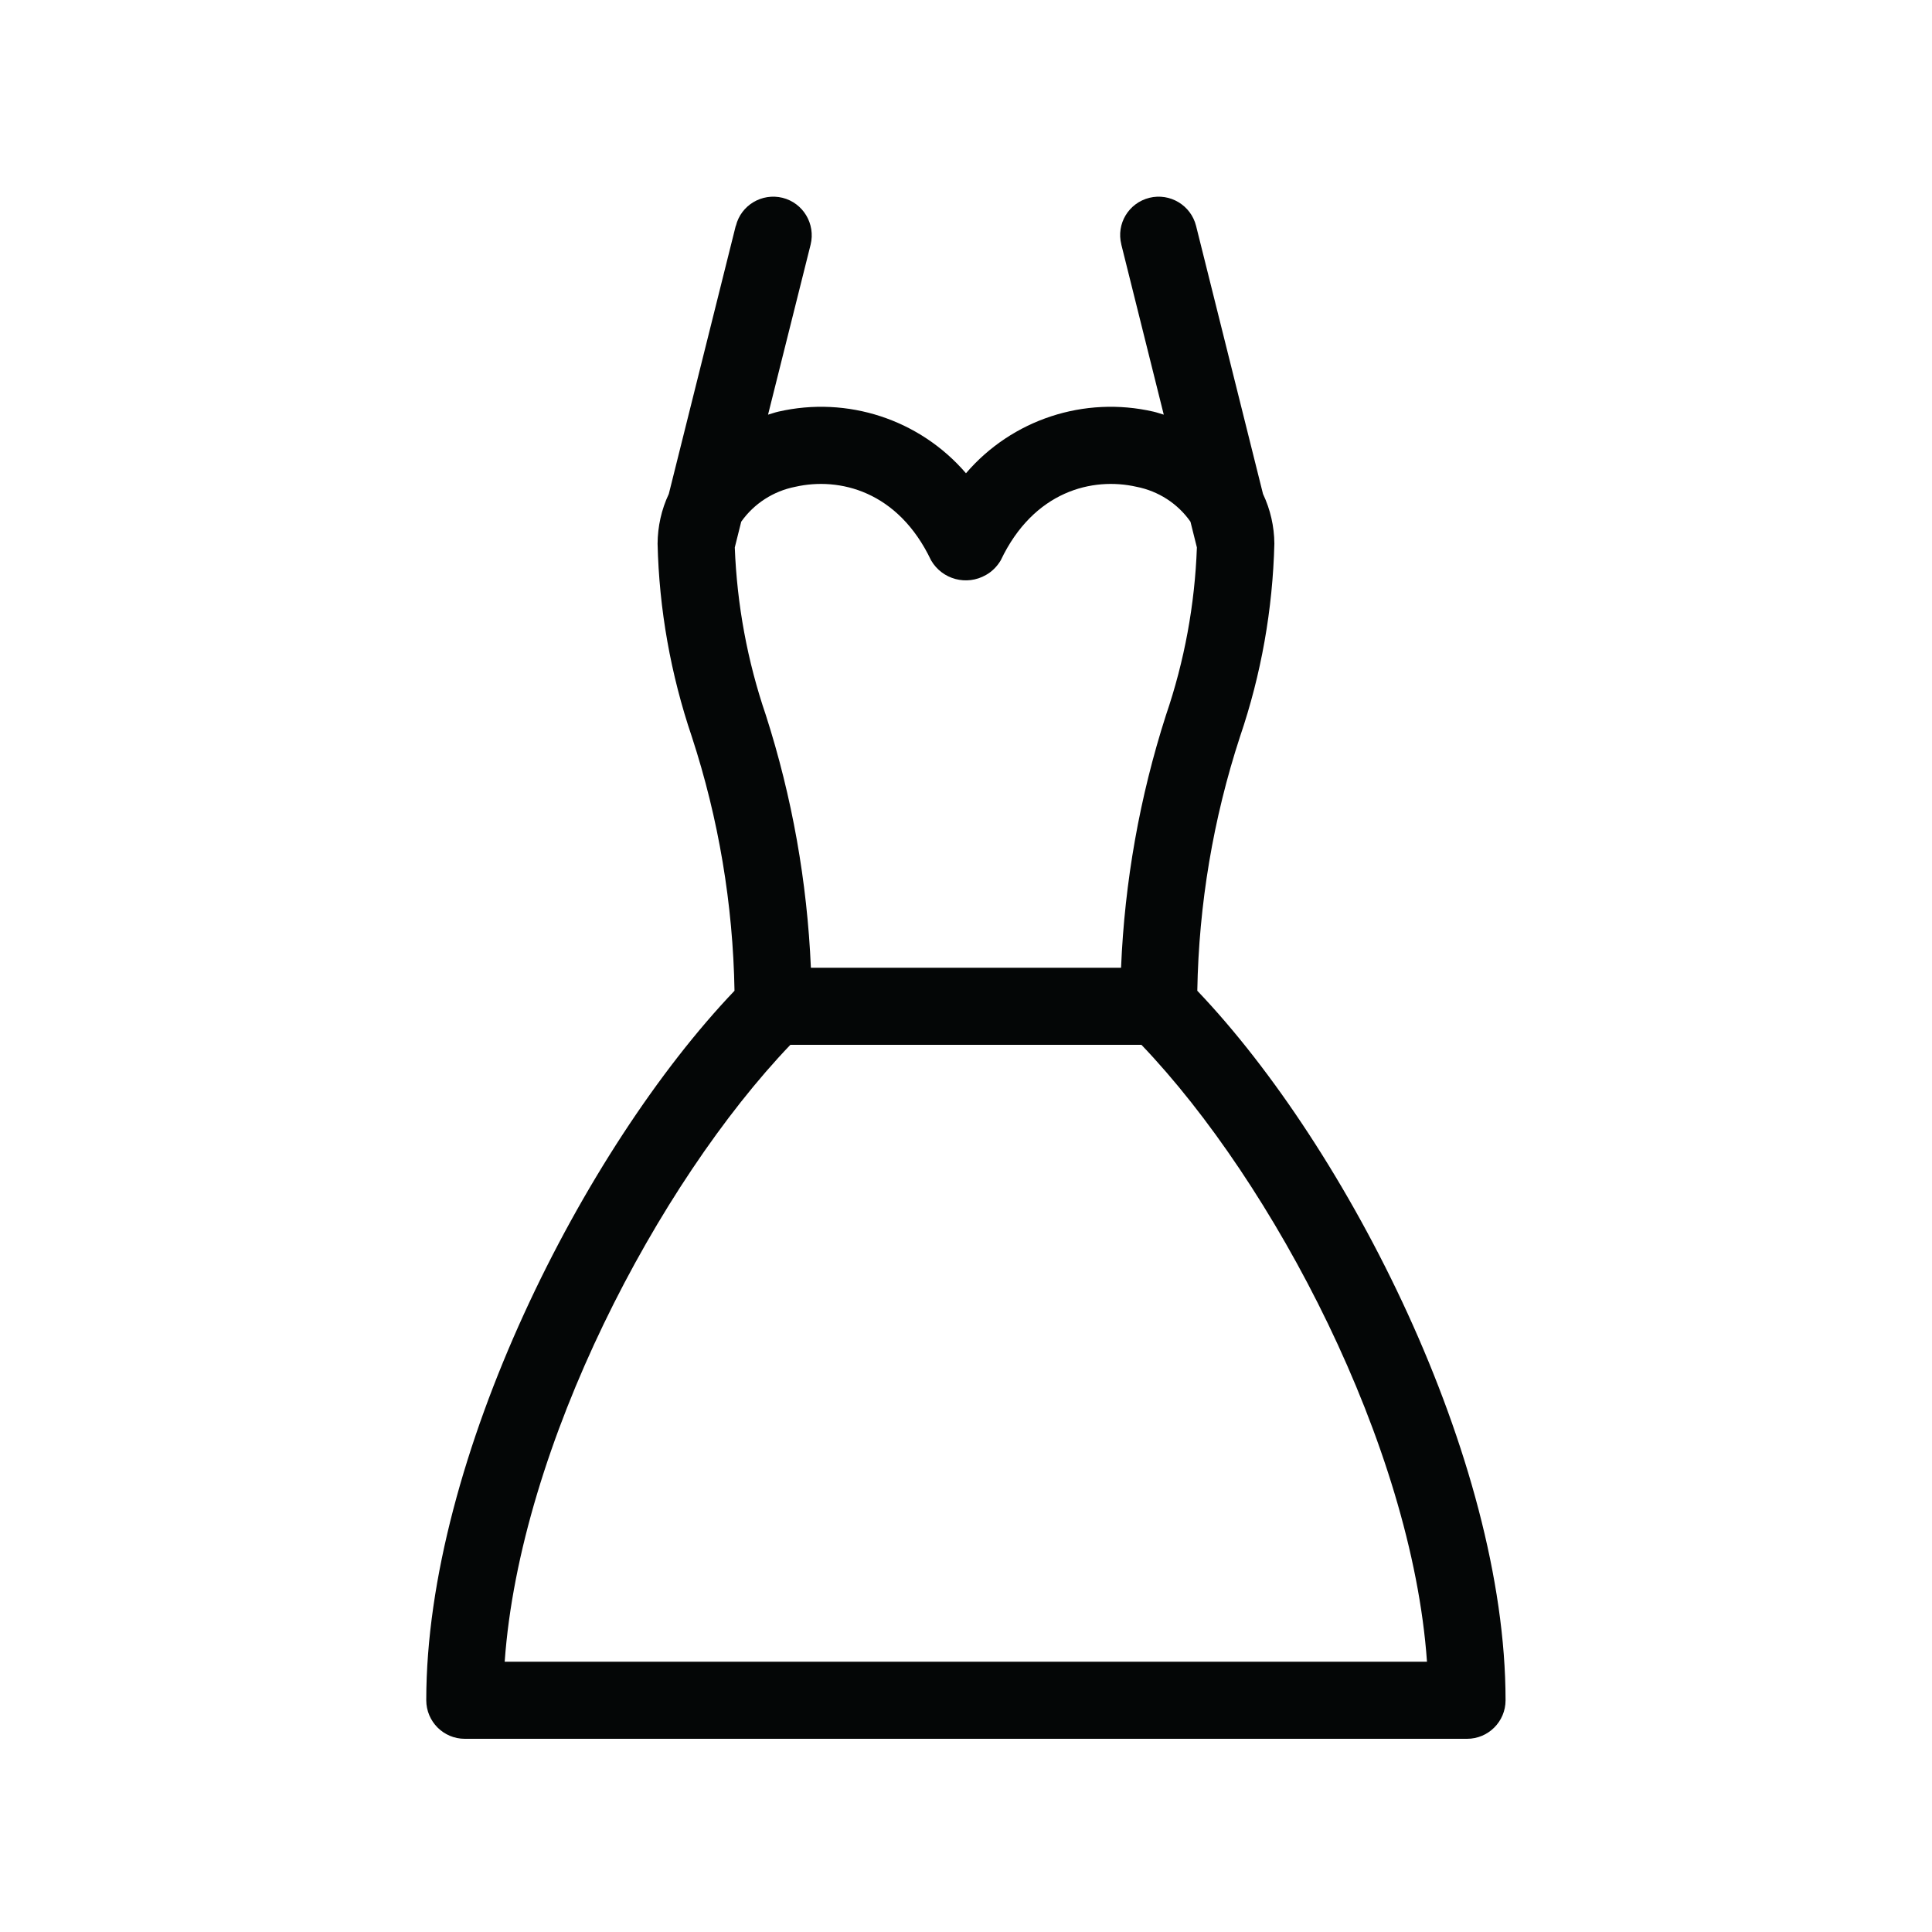 <svg xmlns="http://www.w3.org/2000/svg" xmlns:xlink="http://www.w3.org/1999/xlink" width="1080" zoomAndPan="magnify" viewBox="0 0 810 810" height="1080" preserveAspectRatio="xMidYMid meet" version="1.0"><rect x="-81" width="972" fill="#ffffff" y="-81" height="972" fill-opacity="1"/><rect x="-81" width="972" fill="#ffffff" y="-81" height="972" fill-opacity="1"/><rect x="-81" width="972" fill="#ffffff" y="-81" height="972" fill-opacity="1"/><path fill="#040606" d="M 211.594 696.684 C 218.02 605.938 275.98 495.965 331.359 438.051 L 478.559 438.051 C 533.941 495.965 591.902 605.938 598.27 696.684 Z M 310.758 218.73 C 316.152 211.098 324.301 205.875 333.426 204.094 C 351.848 199.906 376.523 205.816 390.355 234.918 C 395.004 242.953 405.277 245.711 413.367 241.059 C 415.949 239.625 418.074 237.445 419.566 234.918 C 433.395 205.816 458.074 199.906 476.496 204.094 C 485.617 205.875 493.77 211.098 499.105 218.73 L 501.801 229.523 C 500.941 253.457 496.582 277.164 488.832 299.836 C 477.812 334.16 471.5 369.746 470.008 405.734 L 339.969 405.734 C 338.418 369.746 332.105 334.16 321.09 299.836 C 313.34 277.164 308.98 253.457 308.062 229.523 Z M 501.973 415.379 C 502.605 379.16 508.633 343.227 519.879 308.848 C 528.773 282.73 533.594 255.469 534.285 227.914 C 534.227 220.742 532.621 213.625 529.52 207.082 L 501.457 94.695 C 499.277 86.027 490.496 80.805 481.891 82.93 C 473.164 85.109 467.945 93.836 470.125 102.5 C 470.125 102.5 470.125 102.5 470.125 102.559 L 487.914 173.848 C 486.48 173.445 485.102 172.93 483.609 172.586 C 454.629 165.926 424.328 175.855 404.988 198.414 C 385.594 175.855 355.293 165.926 326.312 172.586 C 324.82 172.93 323.441 173.445 322.008 173.848 L 339.855 102.559 C 341.977 93.891 336.754 85.109 328.09 82.93 C 319.426 80.805 310.645 86.027 308.52 94.695 C 308.465 94.695 308.465 94.695 308.465 94.695 L 280.402 207.082 C 277.301 213.625 275.754 220.742 275.695 227.914 C 276.328 255.469 281.203 282.73 290.043 308.848 C 301.289 343.227 307.316 379.16 307.945 415.379 C 244.879 481.5 178.711 611.449 178.711 712.812 C 178.711 721.77 185.941 729 194.836 729 C 194.836 729 194.895 729 194.895 729 L 615.086 729 C 623.98 729 631.211 721.77 631.211 712.871 C 631.211 712.812 631.211 712.812 631.211 712.812 C 631.211 611.449 565.043 481.5 501.973 415.379 " fill-opacity="1" fill-rule="nonzero"/></svg>